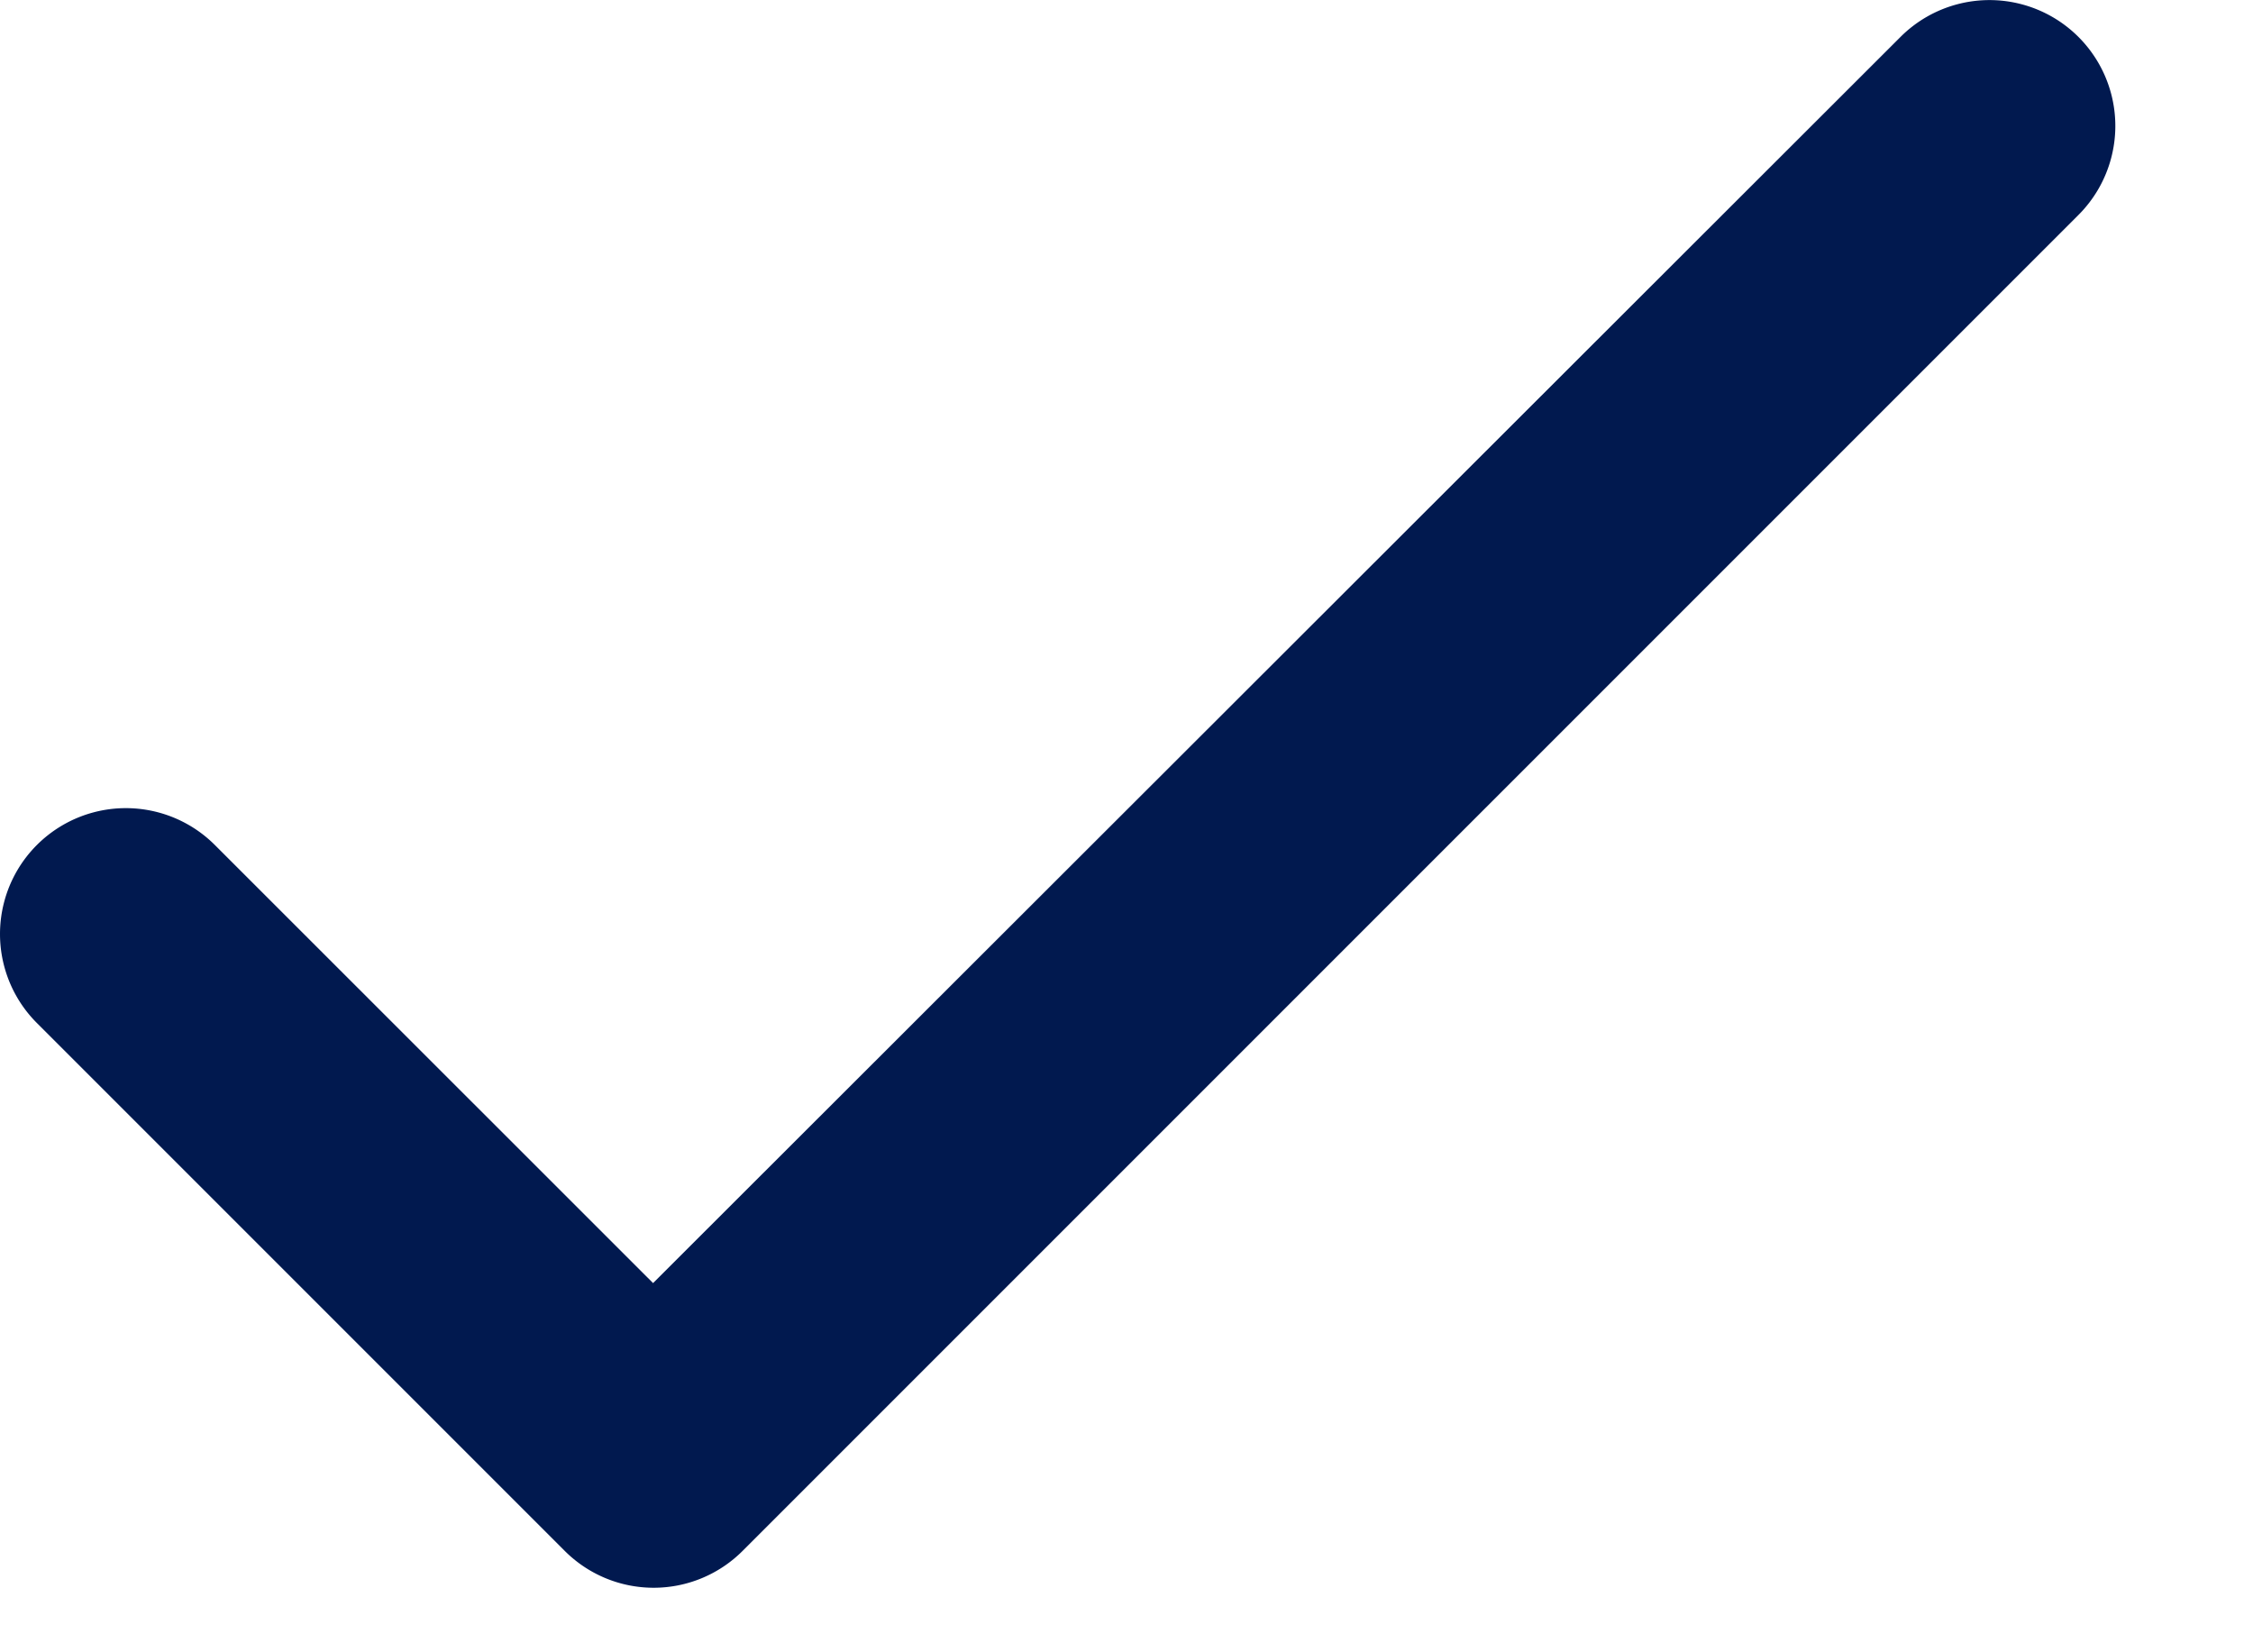 <svg width="15" height="11" viewBox="0 0 15 11" fill="none" xmlns="http://www.w3.org/2000/svg"><path d="M4.348 8.542L1.43 5.625A.837.837 0 10.246 6.811l3.513 3.513a.837.837 0 001.186 0l8.893-8.893A.837.837 0 1012.653.246L4.348 8.542z" fill="#01194F"/></svg>